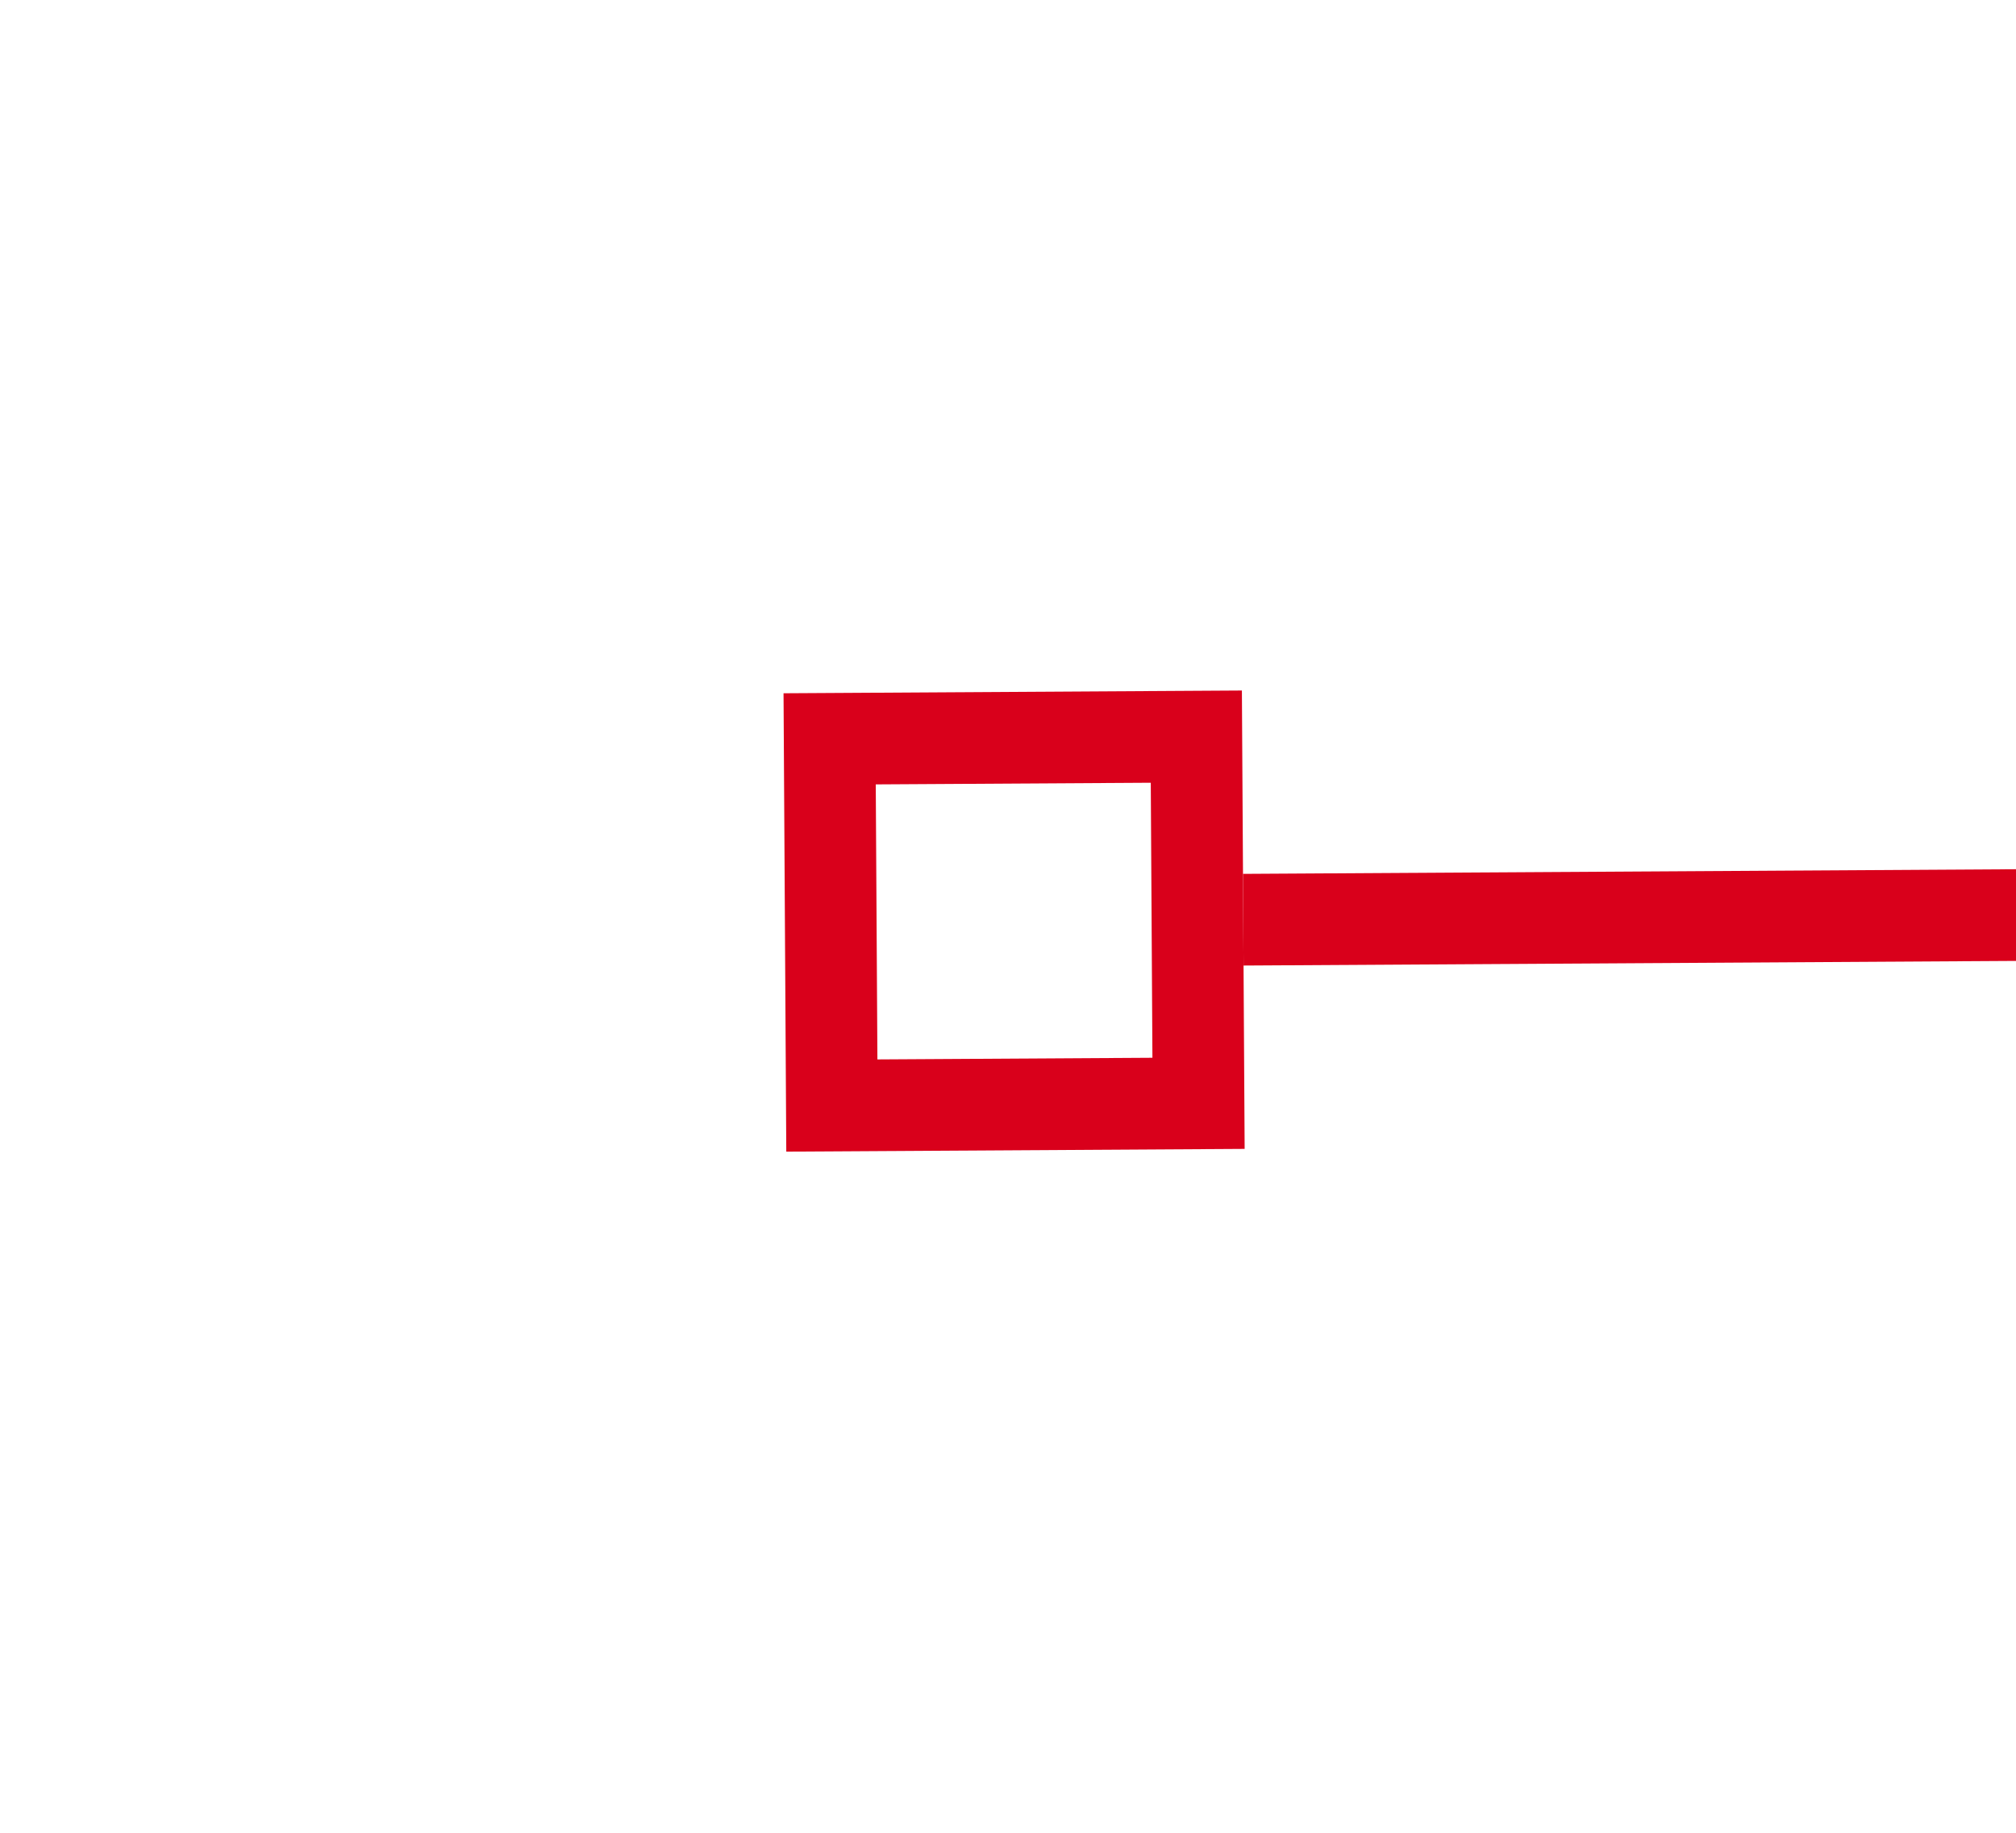 ﻿<?xml version="1.0" encoding="utf-8"?>
<svg version="1.1" xmlns:xlink="http://www.w3.org/1999/xlink" width="22px" height="20px" preserveAspectRatio="xMinYMid meet" viewBox="1036 369  22 18" xmlns="http://www.w3.org/2000/svg">
  <g transform="matrix(1 0.017 -0.017 1 6.756 -18.215 )">
    <path d="M 1049 370  L 1049 365  L 1044 365  L 1044 370  L 1049 370  Z M 1048 369  L 1045 369  L 1045 366  L 1048 366  L 1048 369  Z M 1931 365  L 1931 370  L 1936 370  L 1936 365  L 1931 365  Z M 1932 366  L 1935 366  L 1935 369  L 1932 369  L 1932 366  Z " fill-rule="nonzero" fill="#d9001b" stroke="none" transform="matrix(1 -0.023 0.023 1 -8.208 35.041 )" />
    <path d="M 1049 367.5  L 1931 367.5  " stroke-width="1" stroke="#d9001b" fill="none" transform="matrix(1 -0.023 0.023 1 -8.208 35.041 )" />
  </g>
</svg>